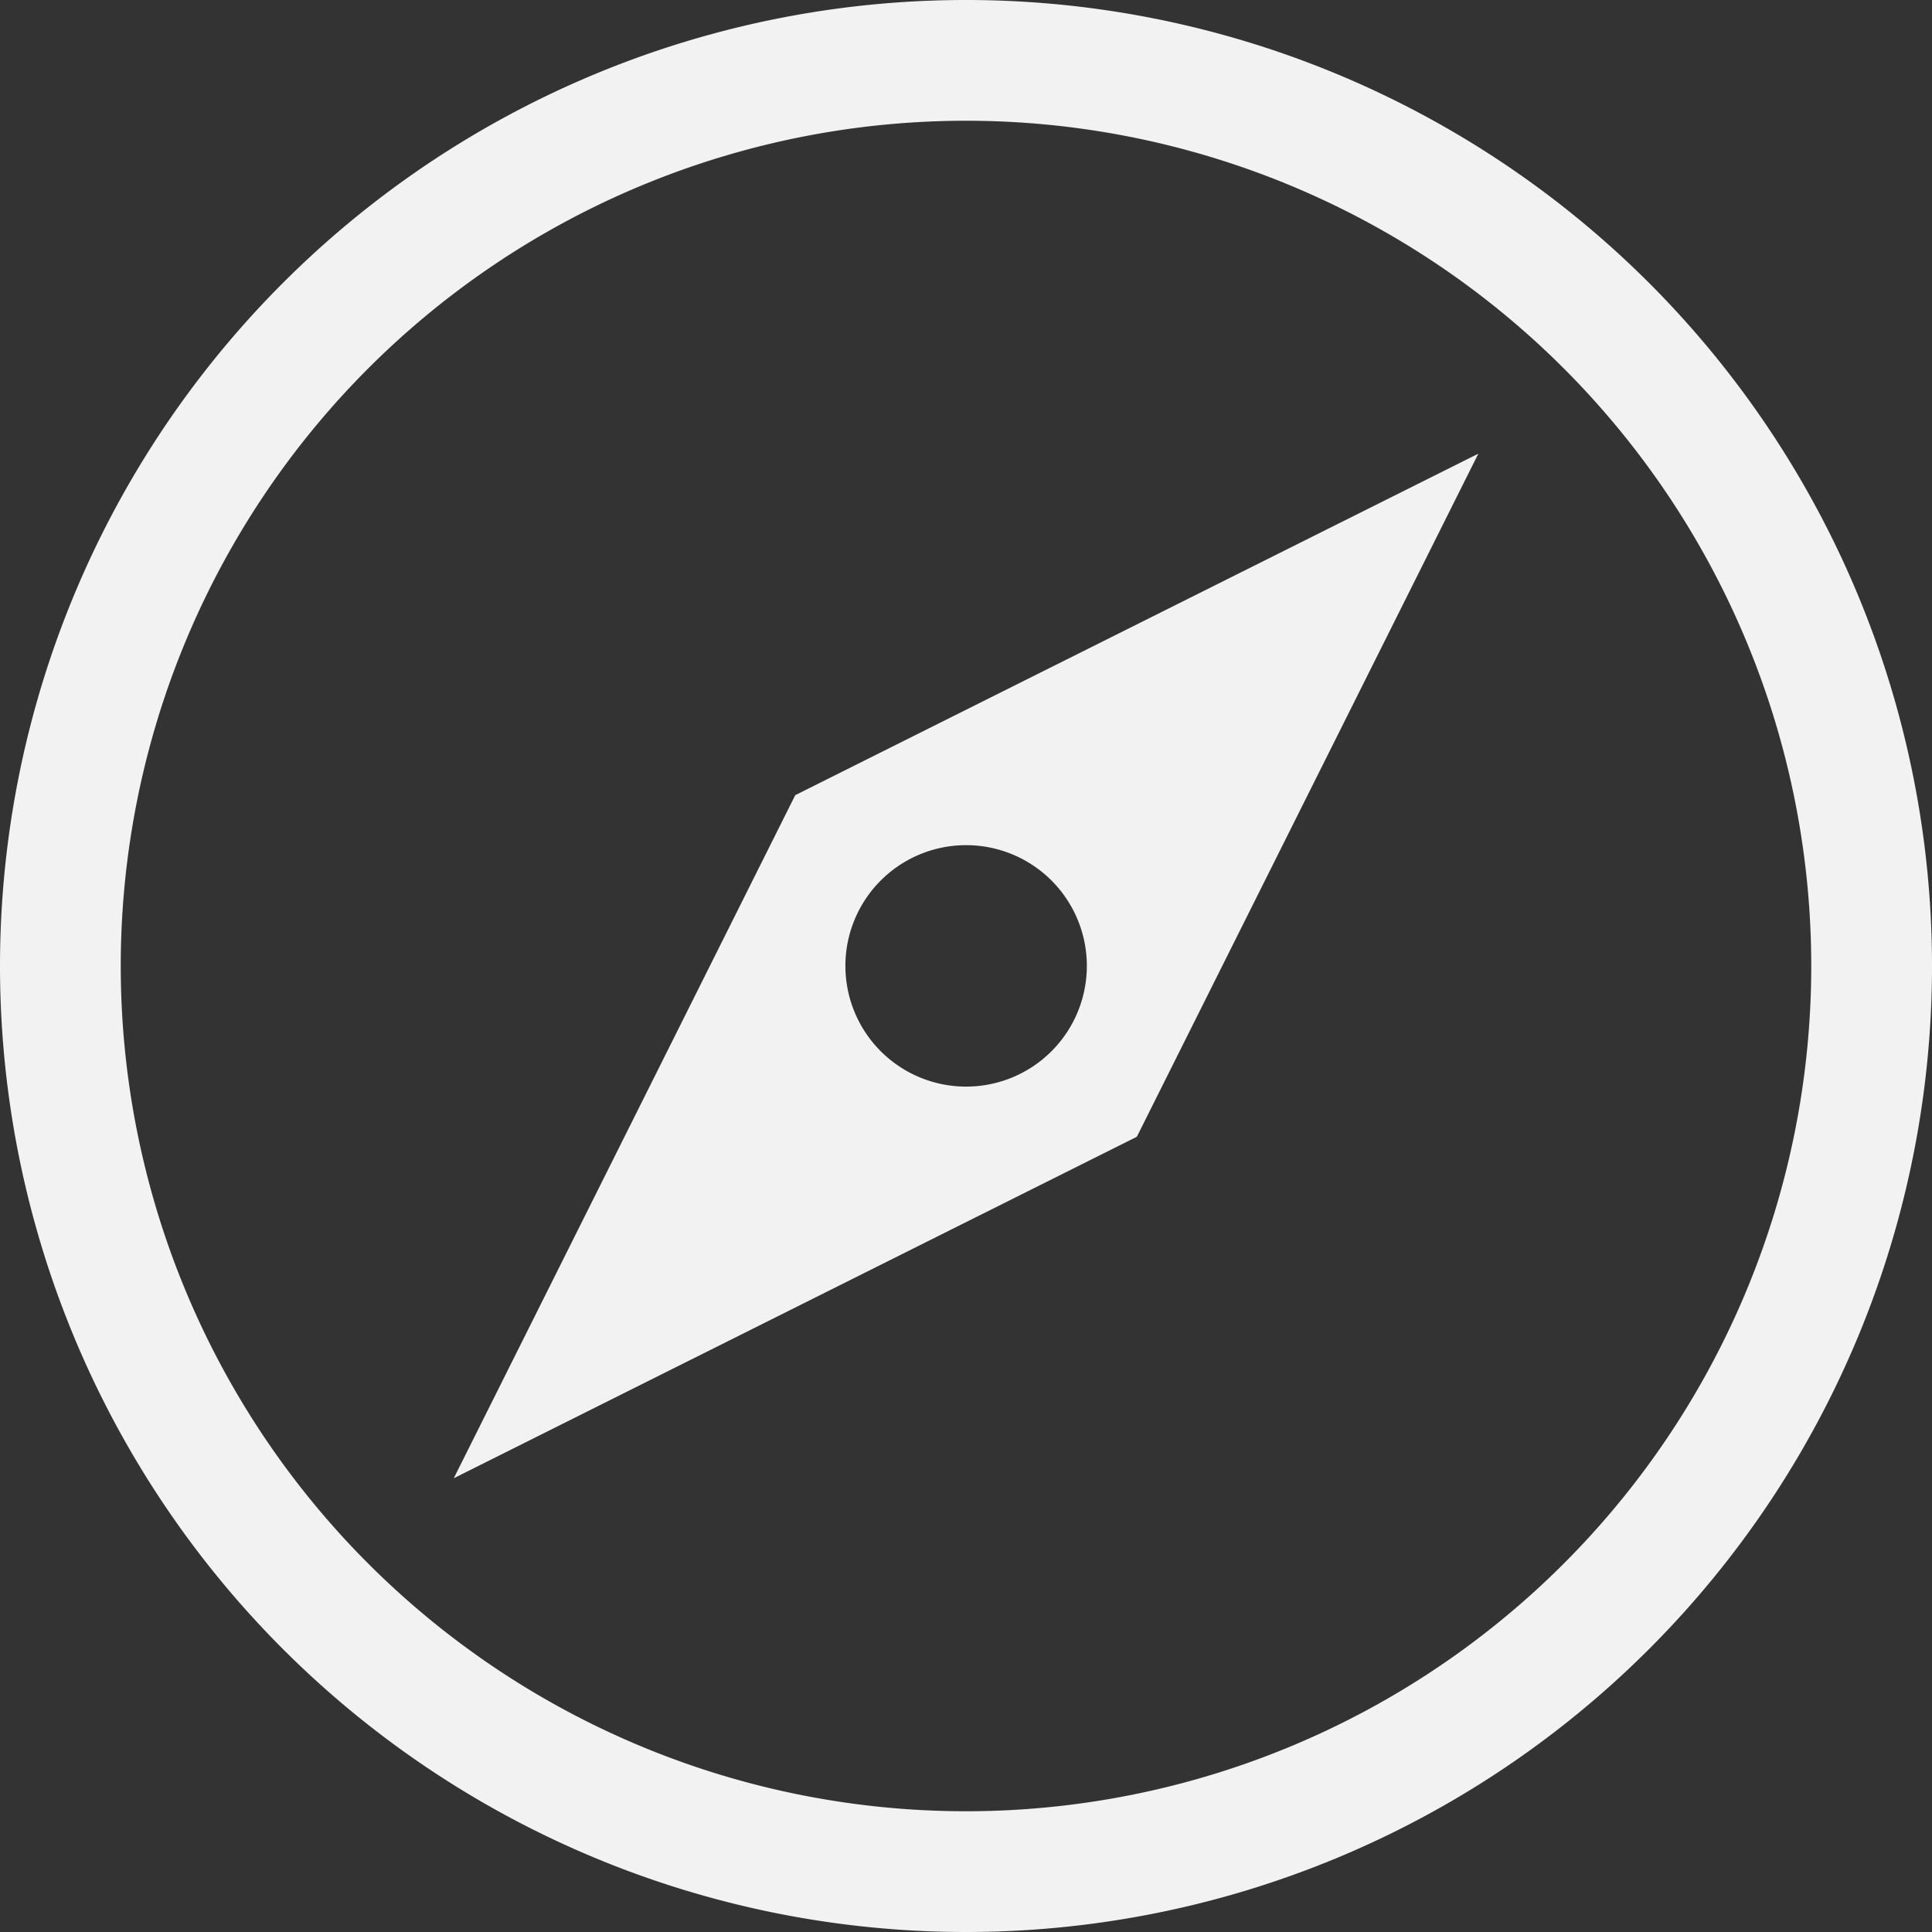 <svg width="16" height="16" version="1.1" xmlns="http://www.w3.org/2000/svg">
 <rect width="100%" height="100%" fill="#333333" stroke="none"/>
 <g fill="#f2f2f2">
  <path d="m12.243 3.757-5.657 2.828-2.828 5.657 5.657-2.828zm-3.535 3.535a1 1 0 0 1 0 1.414 1 1 0 0 1-1.414 0 1 1 0 0 1 0-1.414 1 1 0 0 1 1.414 0z"/>
  <path d="m8 0a8 8 0 0 0-8 8 8 8 0 0 0 8 8 8 8 0 0 0 8-8 8 8 0 0 0-8-8zm0 1a7 7 0 0 1 7 7 7 7 0 0 1-7 7 7 7 0 0 1-7-7 7 7 0 0 1 7-7z" fill-rule="evenodd" style="paint-order:stroke fill markers"/>
 </g>
</svg>

